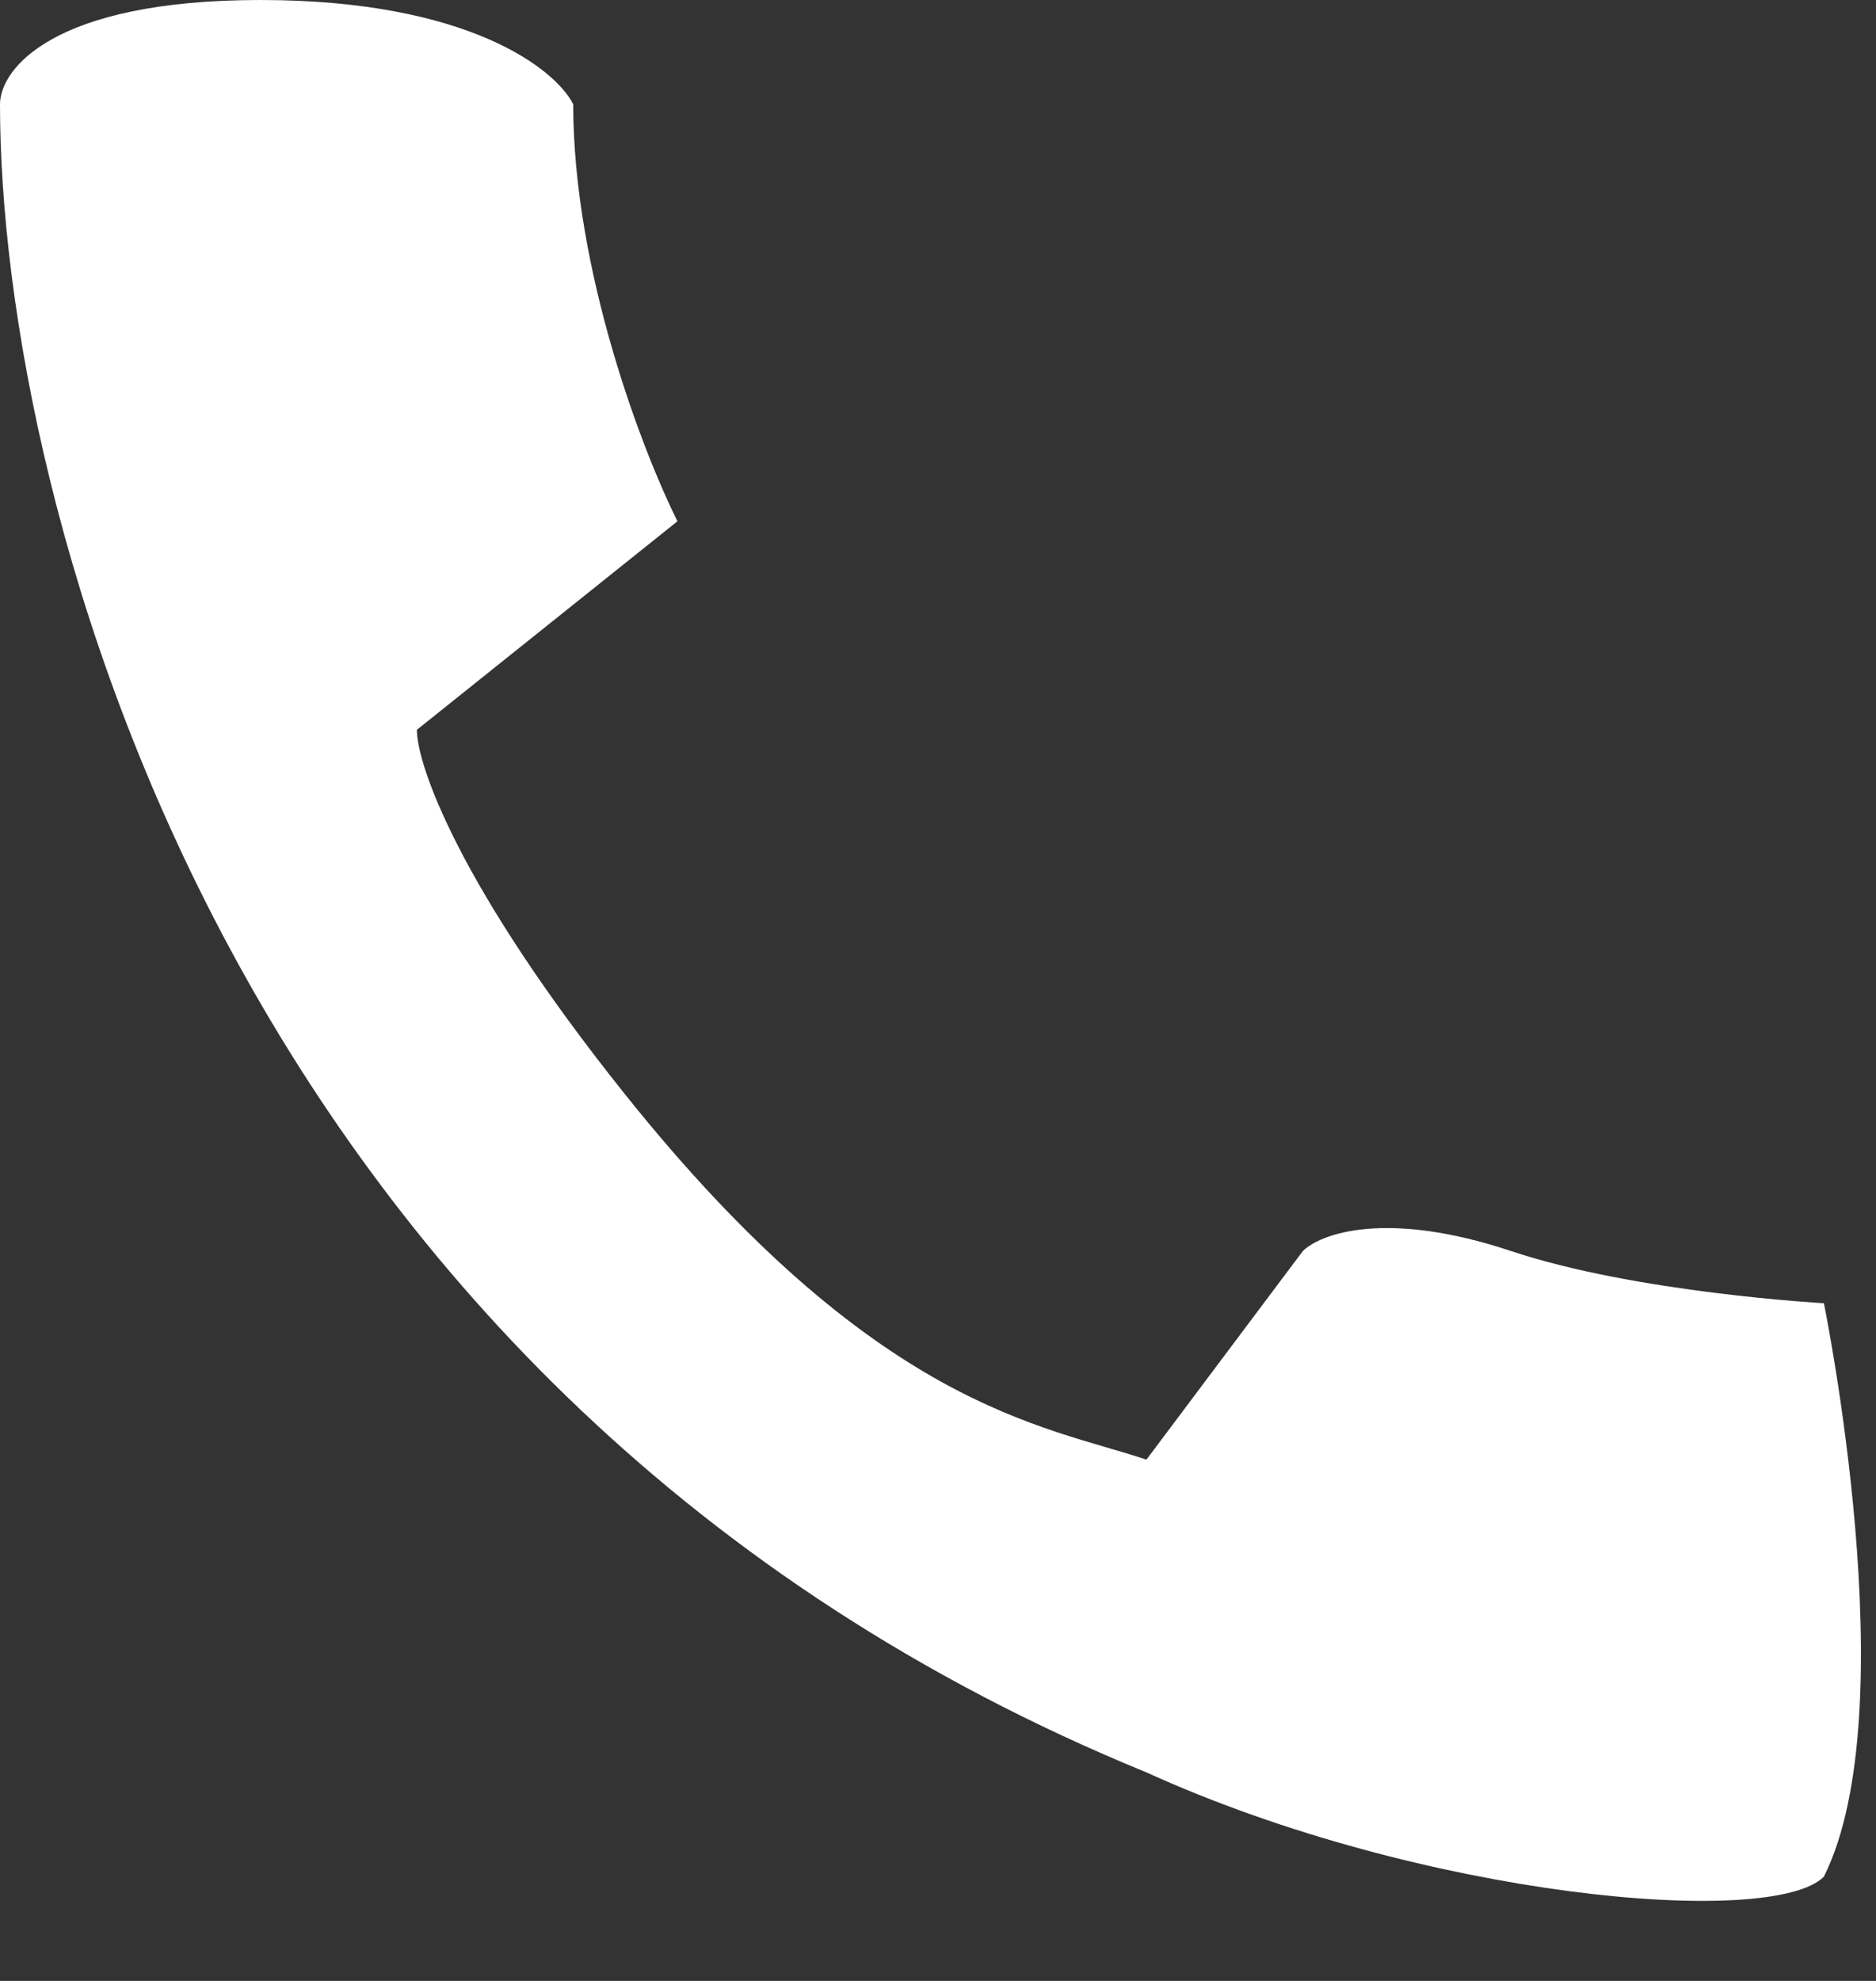 <svg width="18" height="19" viewBox="0 0 18 19" fill="none" xmlns="http://www.w3.org/2000/svg">
<rect x="0" y="0" width="18" height="19" fill="#333333" stroke="none"/>
<path d="M6.5 5L4 7C4 7.333 4.4 8.5 6 10.5C8.4 13.5 10 13.667 11 14L12.5 12C12.667 11.833 13.3 11.6 14.5 12C15.7 12.4 17.5 12.5 17.5 12.5C17.5 12.5 18.3 16.4 17.5 18C17 18.5 13.651 18.205 11 17C2.2 13.4 0 4.833 0 1C0 0.667 0.5 0 2.5 0C4.5 0 5.333 0.667 5.5 1C5.5 2.6 6.167 4.333 6.5 5Z" fill="white"/>
</svg>
